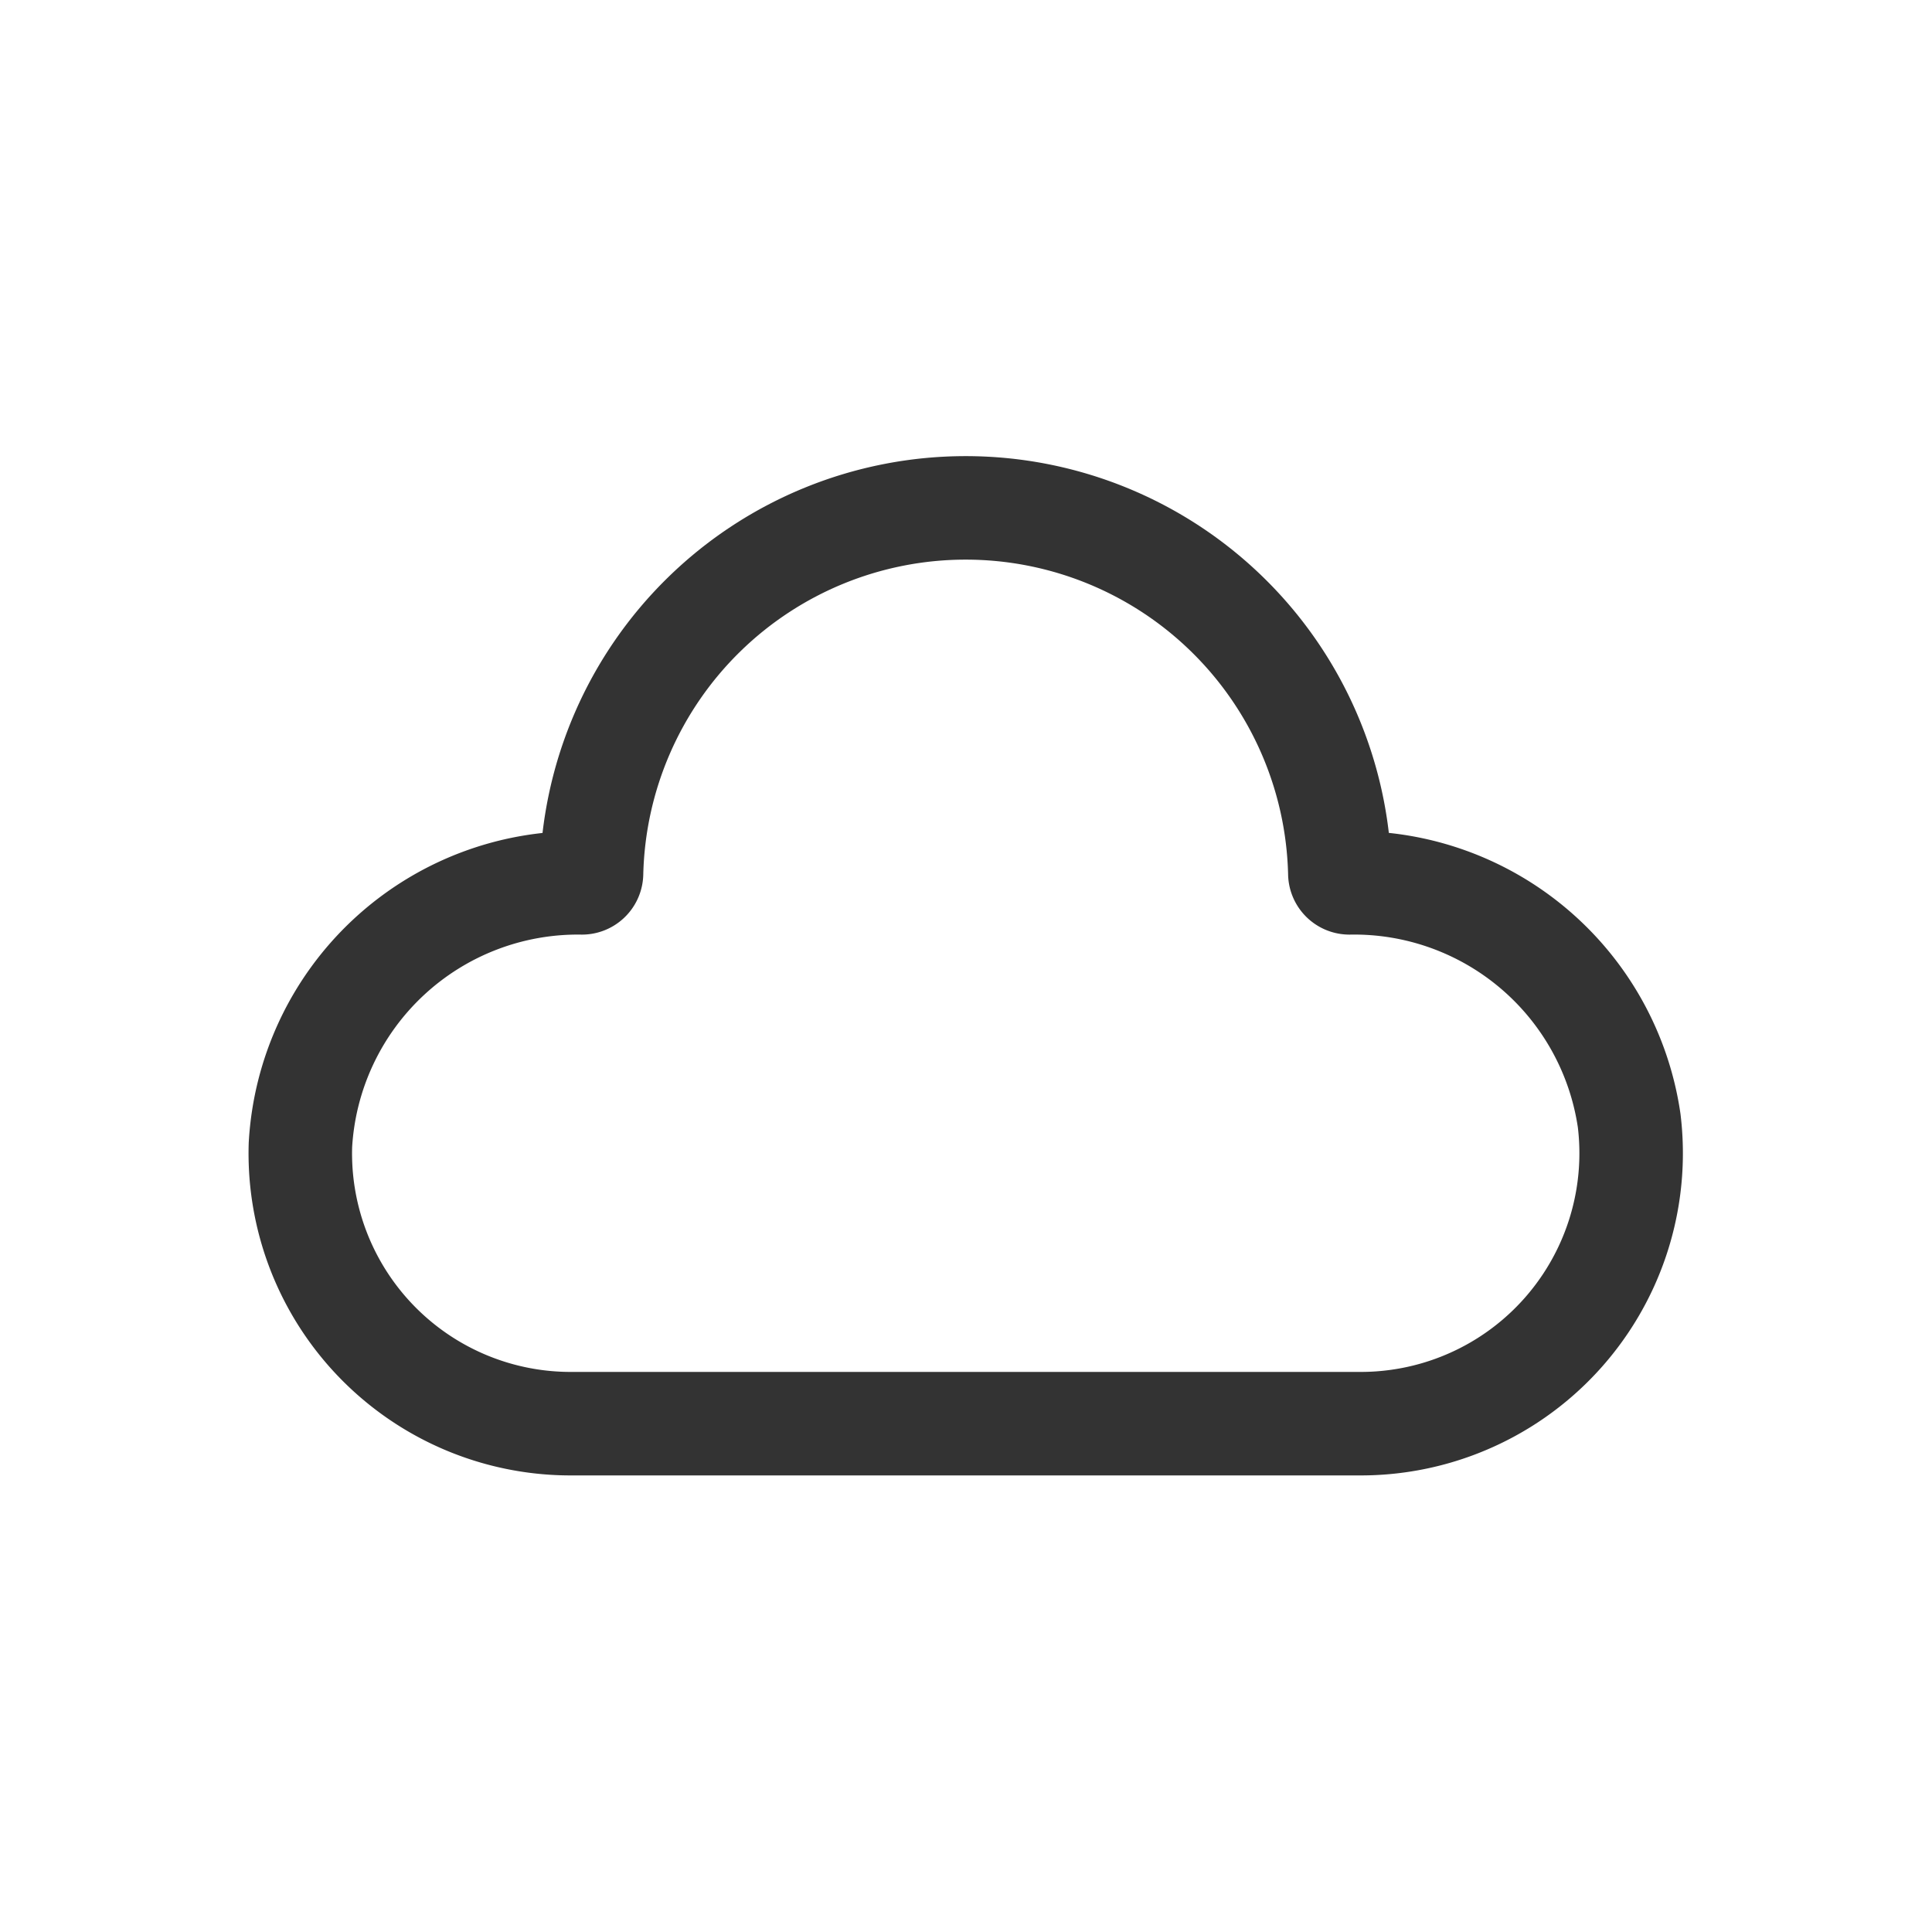 <svg xmlns="http://www.w3.org/2000/svg" width="28" height="28" viewBox="0 0 28 28">
  <defs>
    <style>
      .cls-1 {
        fill: #fff;
        stroke: #707070;
        opacity: 0;
      }

      .cls-2, .cls-4 {
        fill: none;
      }

      .cls-2 {
        stroke: #333;
        stroke-miterlimit: 10;
        stroke-width: 1.5px;
      }

      .cls-3 {
        stroke: none;
      }
    </style>
  </defs>
  <g id="组_19382" data-name="组 19382" transform="translate(-1241 -605)">
    <g id="矩形_13597" data-name="矩形 13597" class="cls-1" transform="translate(1241 605)">
      <rect class="cls-3" width="28" height="28"/>
      <rect class="cls-4" x="0.5" y="0.5" width="27" height="27"/>
    </g>
    <path id="路径_24824" data-name="路径 24824" class="cls-2" d="M472.7,95.924h0a.139.139,0,0,1-.139-.138,5.424,5.424,0,0,0-10.845,0,.139.139,0,0,1-.139.138h0a4.027,4.027,0,0,0-4.08,3.8,3.918,3.918,0,0,0,3.916,4.038h11.452a3.919,3.919,0,0,0,3.889-4.393A4.028,4.028,0,0,0,472.7,95.924Z" transform="translate(787.857 521.871)"/>
  </g>
</svg>
